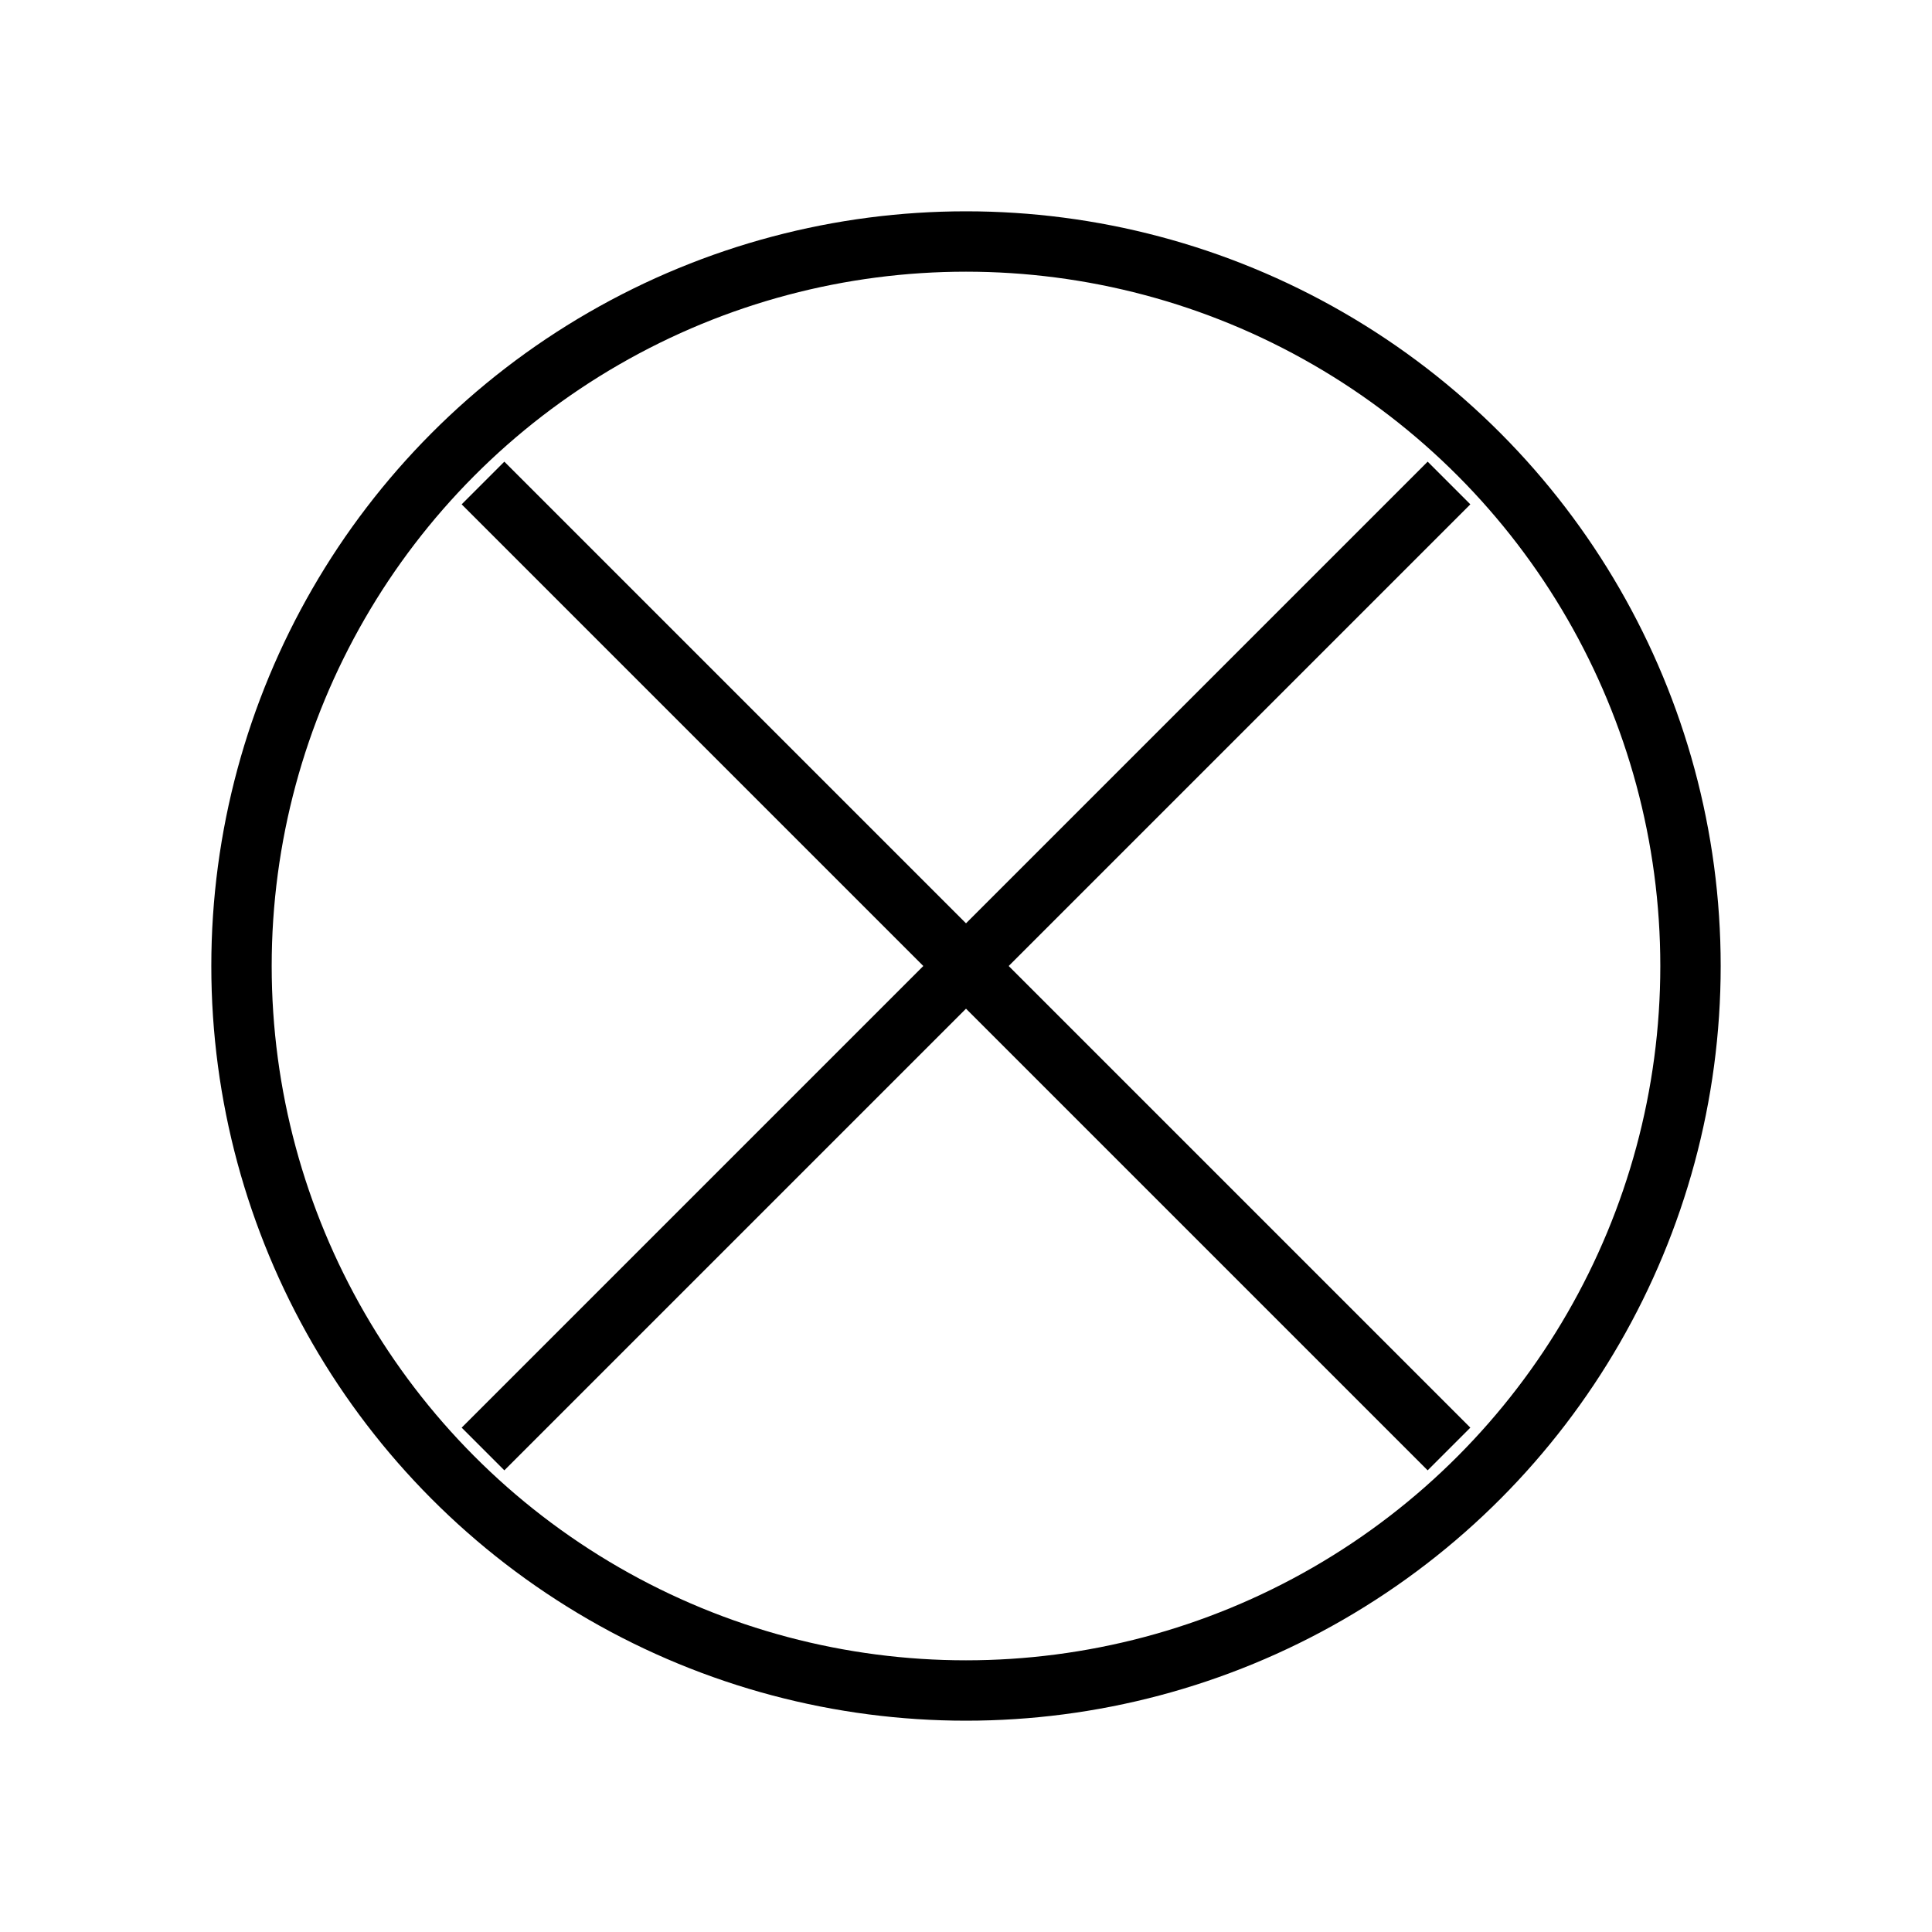 <svg xmlns="http://www.w3.org/2000/svg" width="32" height="32" viewBox="0 0 32 32">
  <circle cx="16" cy="16" r="12" fill="none" stroke="black" />
  <line x1="8" y1="8" x2="24" y2="24" stroke="black" />
  <line x1="8" y1="24" x2="24" y2="8" stroke="black"/>
</svg>
